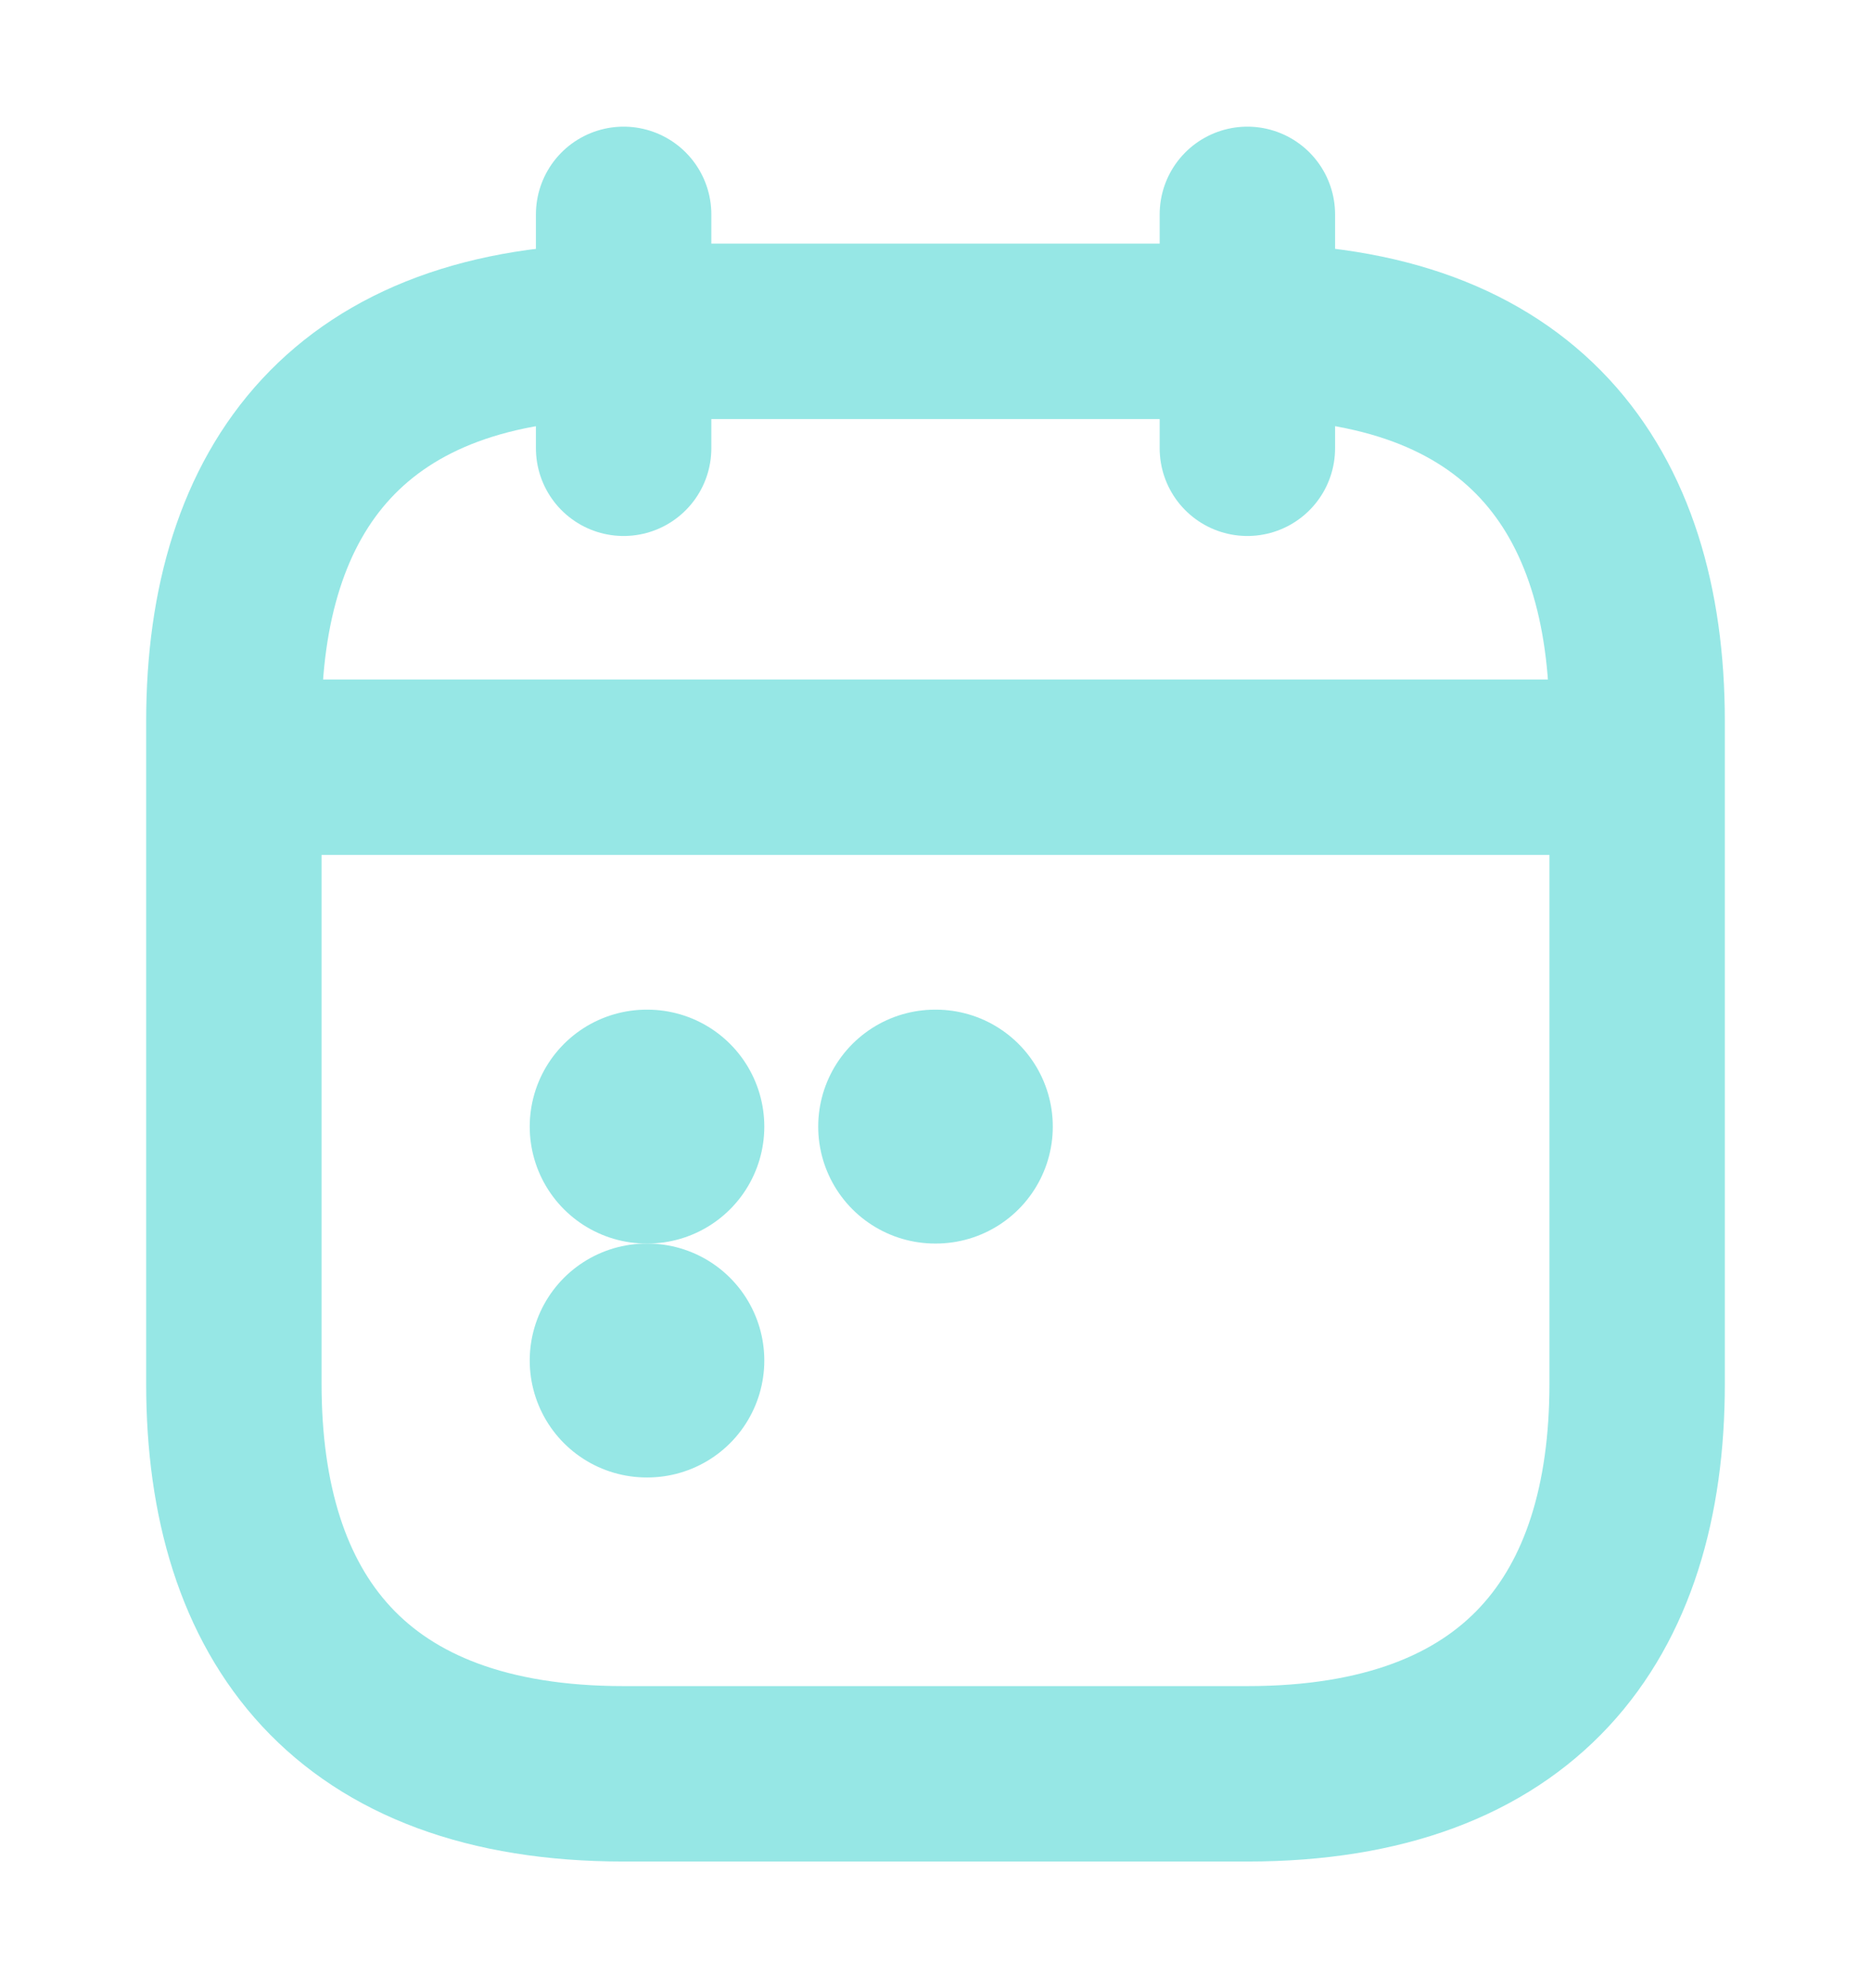 <svg width="16" height="17" viewBox="0 0 16 17" fill="none" xmlns="http://www.w3.org/2000/svg">
<path d="M5.333 1.833V3.833" stroke="#96E7E5" stroke-width="1.5" stroke-miterlimit="10" stroke-linecap="round" stroke-linejoin="round"/>
<path d="M10.667 1.833V3.833" stroke="#96E7E5" stroke-width="1.5" stroke-miterlimit="10" stroke-linecap="round" stroke-linejoin="round"/>
<path d="M2.333 6.56H13.667" stroke="#96E7E5" stroke-width="1.5" stroke-miterlimit="10" stroke-linecap="round" stroke-linejoin="round"/>
<path d="M14 6.167V11.834C14 13.834 13 15.167 10.667 15.167H5.333C3 15.167 2 13.834 2 11.834V6.167C2 4.167 3 2.833 5.333 2.833H10.667C13 2.833 14 4.167 14 6.167Z" stroke="#96E7E5" stroke-width="1.5" stroke-miterlimit="10" stroke-linecap="round" stroke-linejoin="round"/>
<path d="M7.997 9.633H8.003" stroke="#96E7E5" stroke-width="2" stroke-linecap="round" stroke-linejoin="round"/>
<path d="M5.53 9.633H5.536" stroke="#96E7E5" stroke-width="2" stroke-linecap="round" stroke-linejoin="round"/>
<path d="M5.53 11.633H5.536" stroke="#96E7E5" stroke-width="2" stroke-linecap="round" stroke-linejoin="round"/>
</svg>
